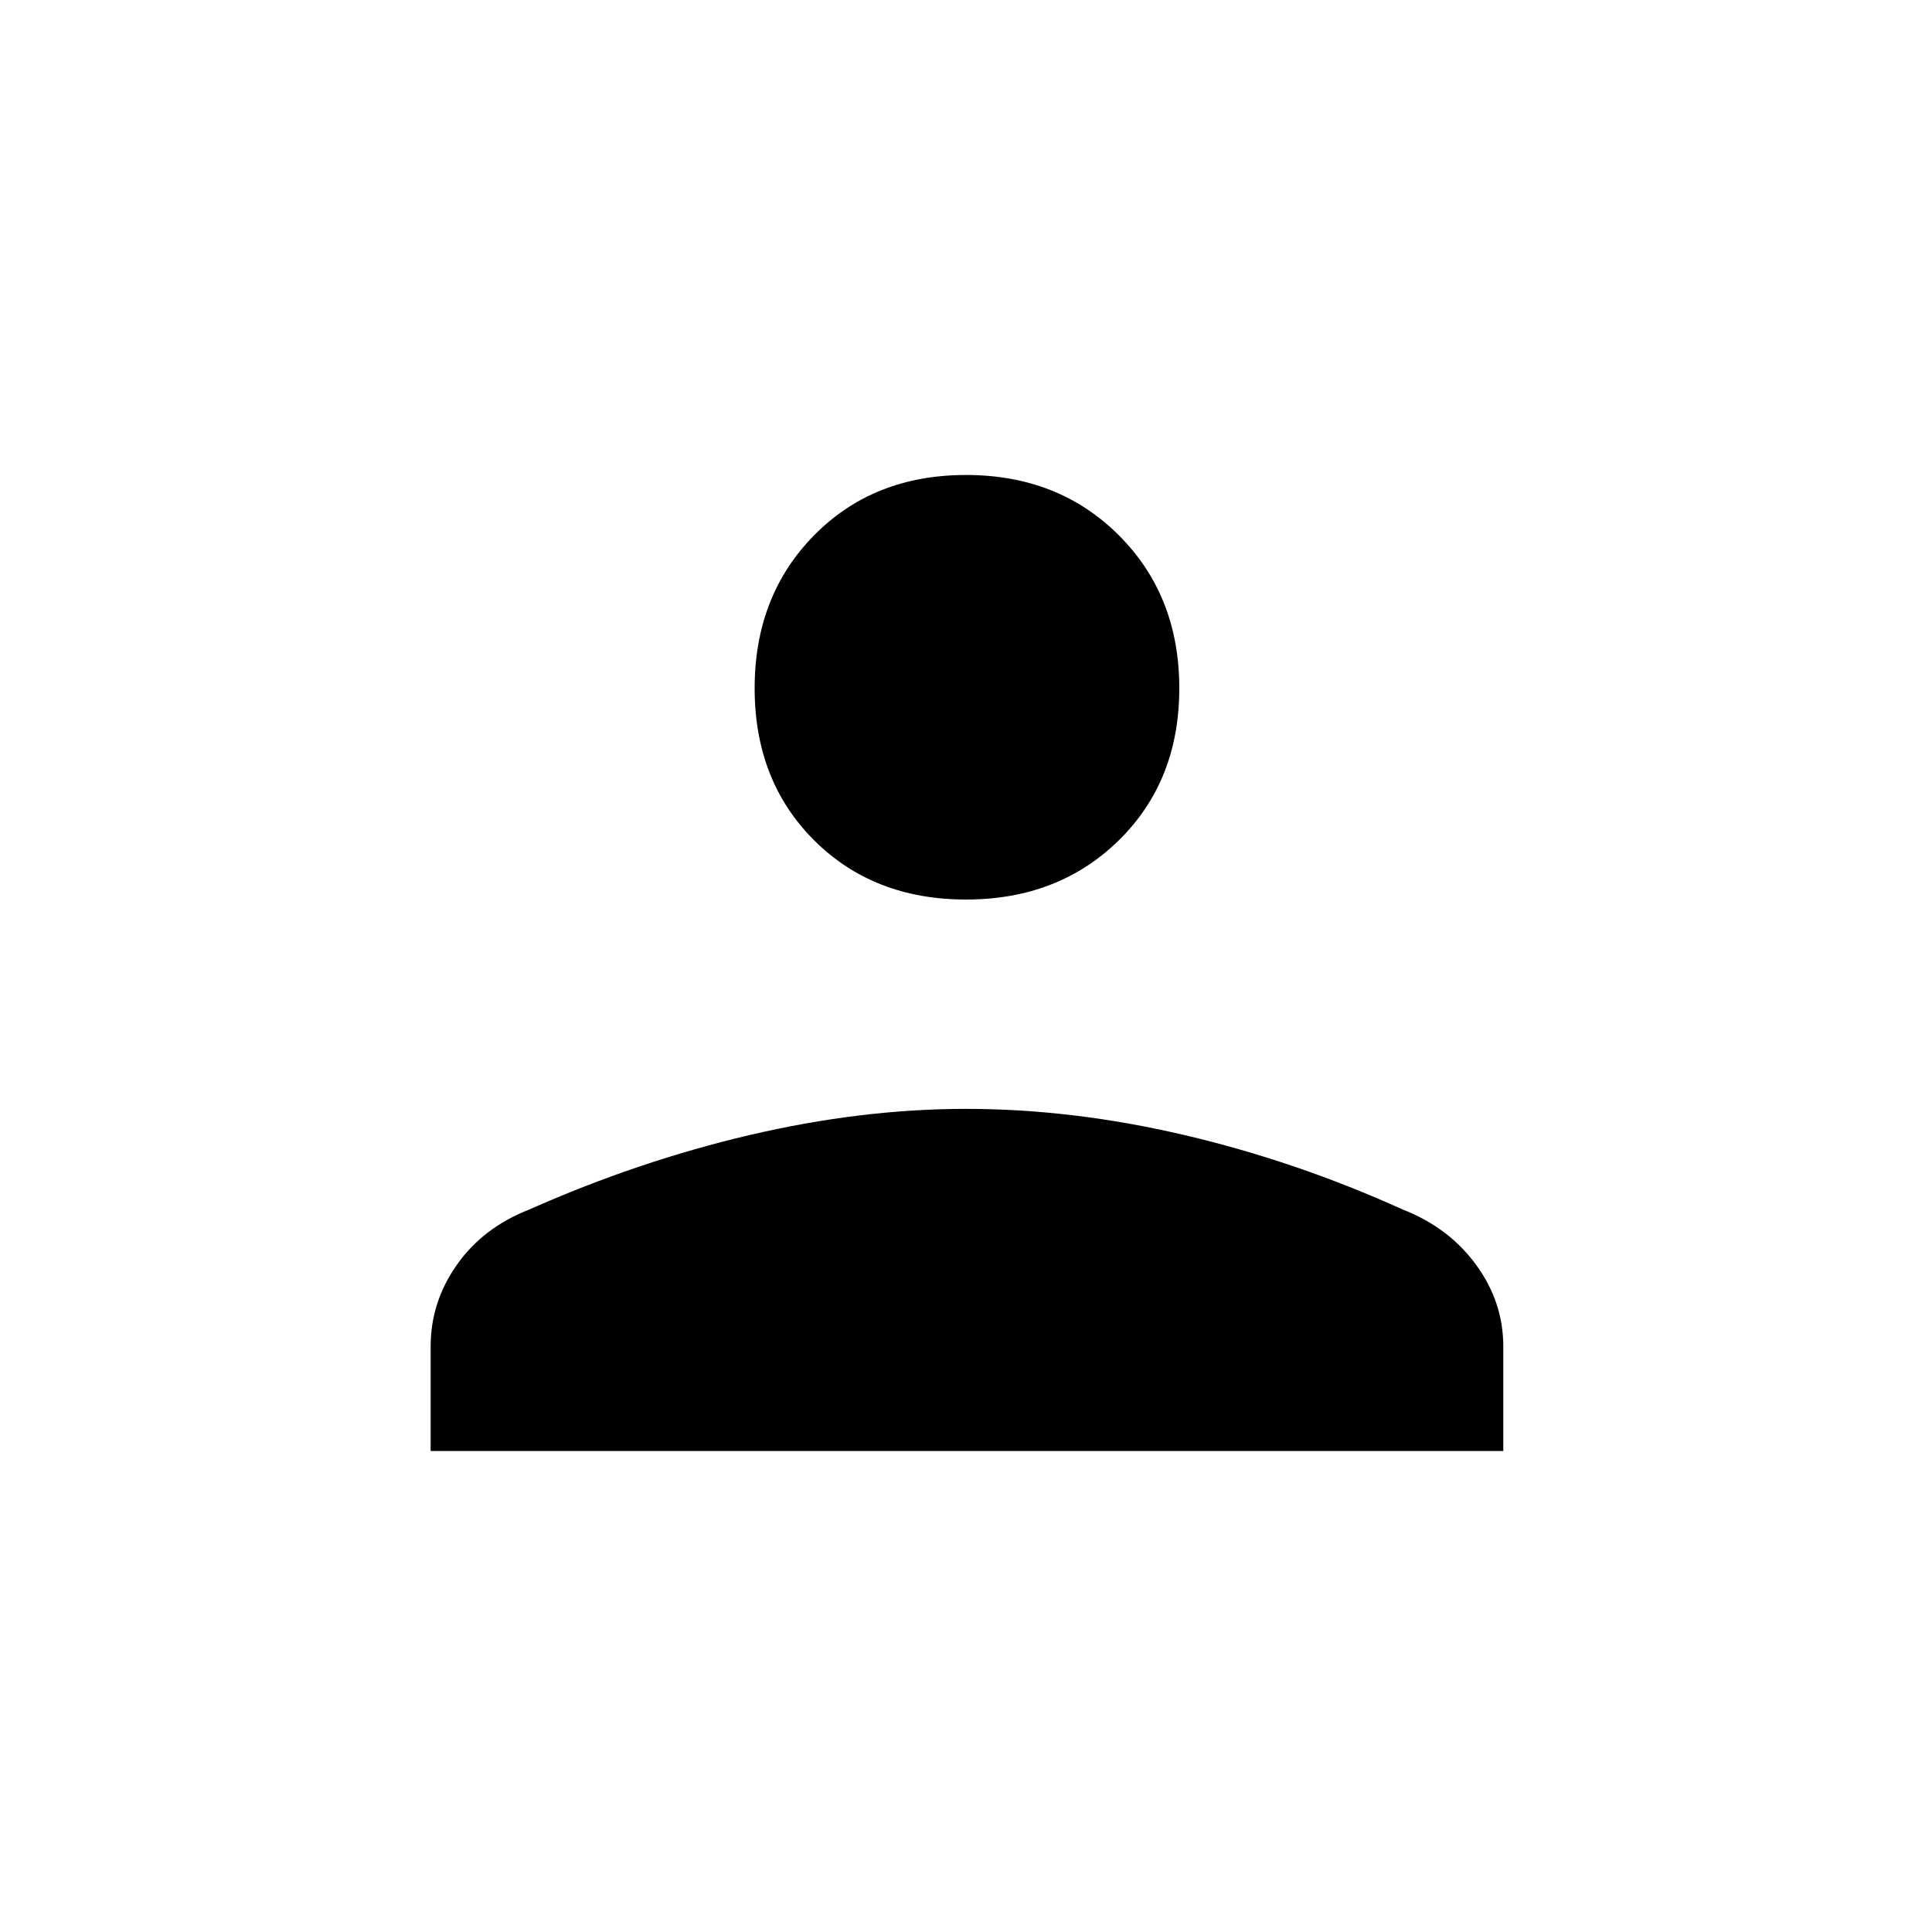 <svg xmlns="http://www.w3.org/2000/svg" height="20" width="20"><path d="M10 9.312Q9.042 9.312 8.427 8.698Q7.812 8.083 7.812 7.125Q7.812 6.167 8.427 5.542Q9.042 4.917 10 4.917Q10.958 4.917 11.583 5.542Q12.208 6.167 12.208 7.125Q12.208 8.083 11.583 8.698Q10.958 9.312 10 9.312ZM4.458 15.021V13.938Q4.458 13.479 4.729 13.094Q5 12.708 5.479 12.521Q6.604 12.021 7.76 11.75Q8.917 11.479 10 11.479Q11.104 11.479 12.26 11.75Q13.417 12.021 14.521 12.521Q15 12.708 15.281 13.094Q15.562 13.479 15.562 13.938V15.021Z"/></svg>